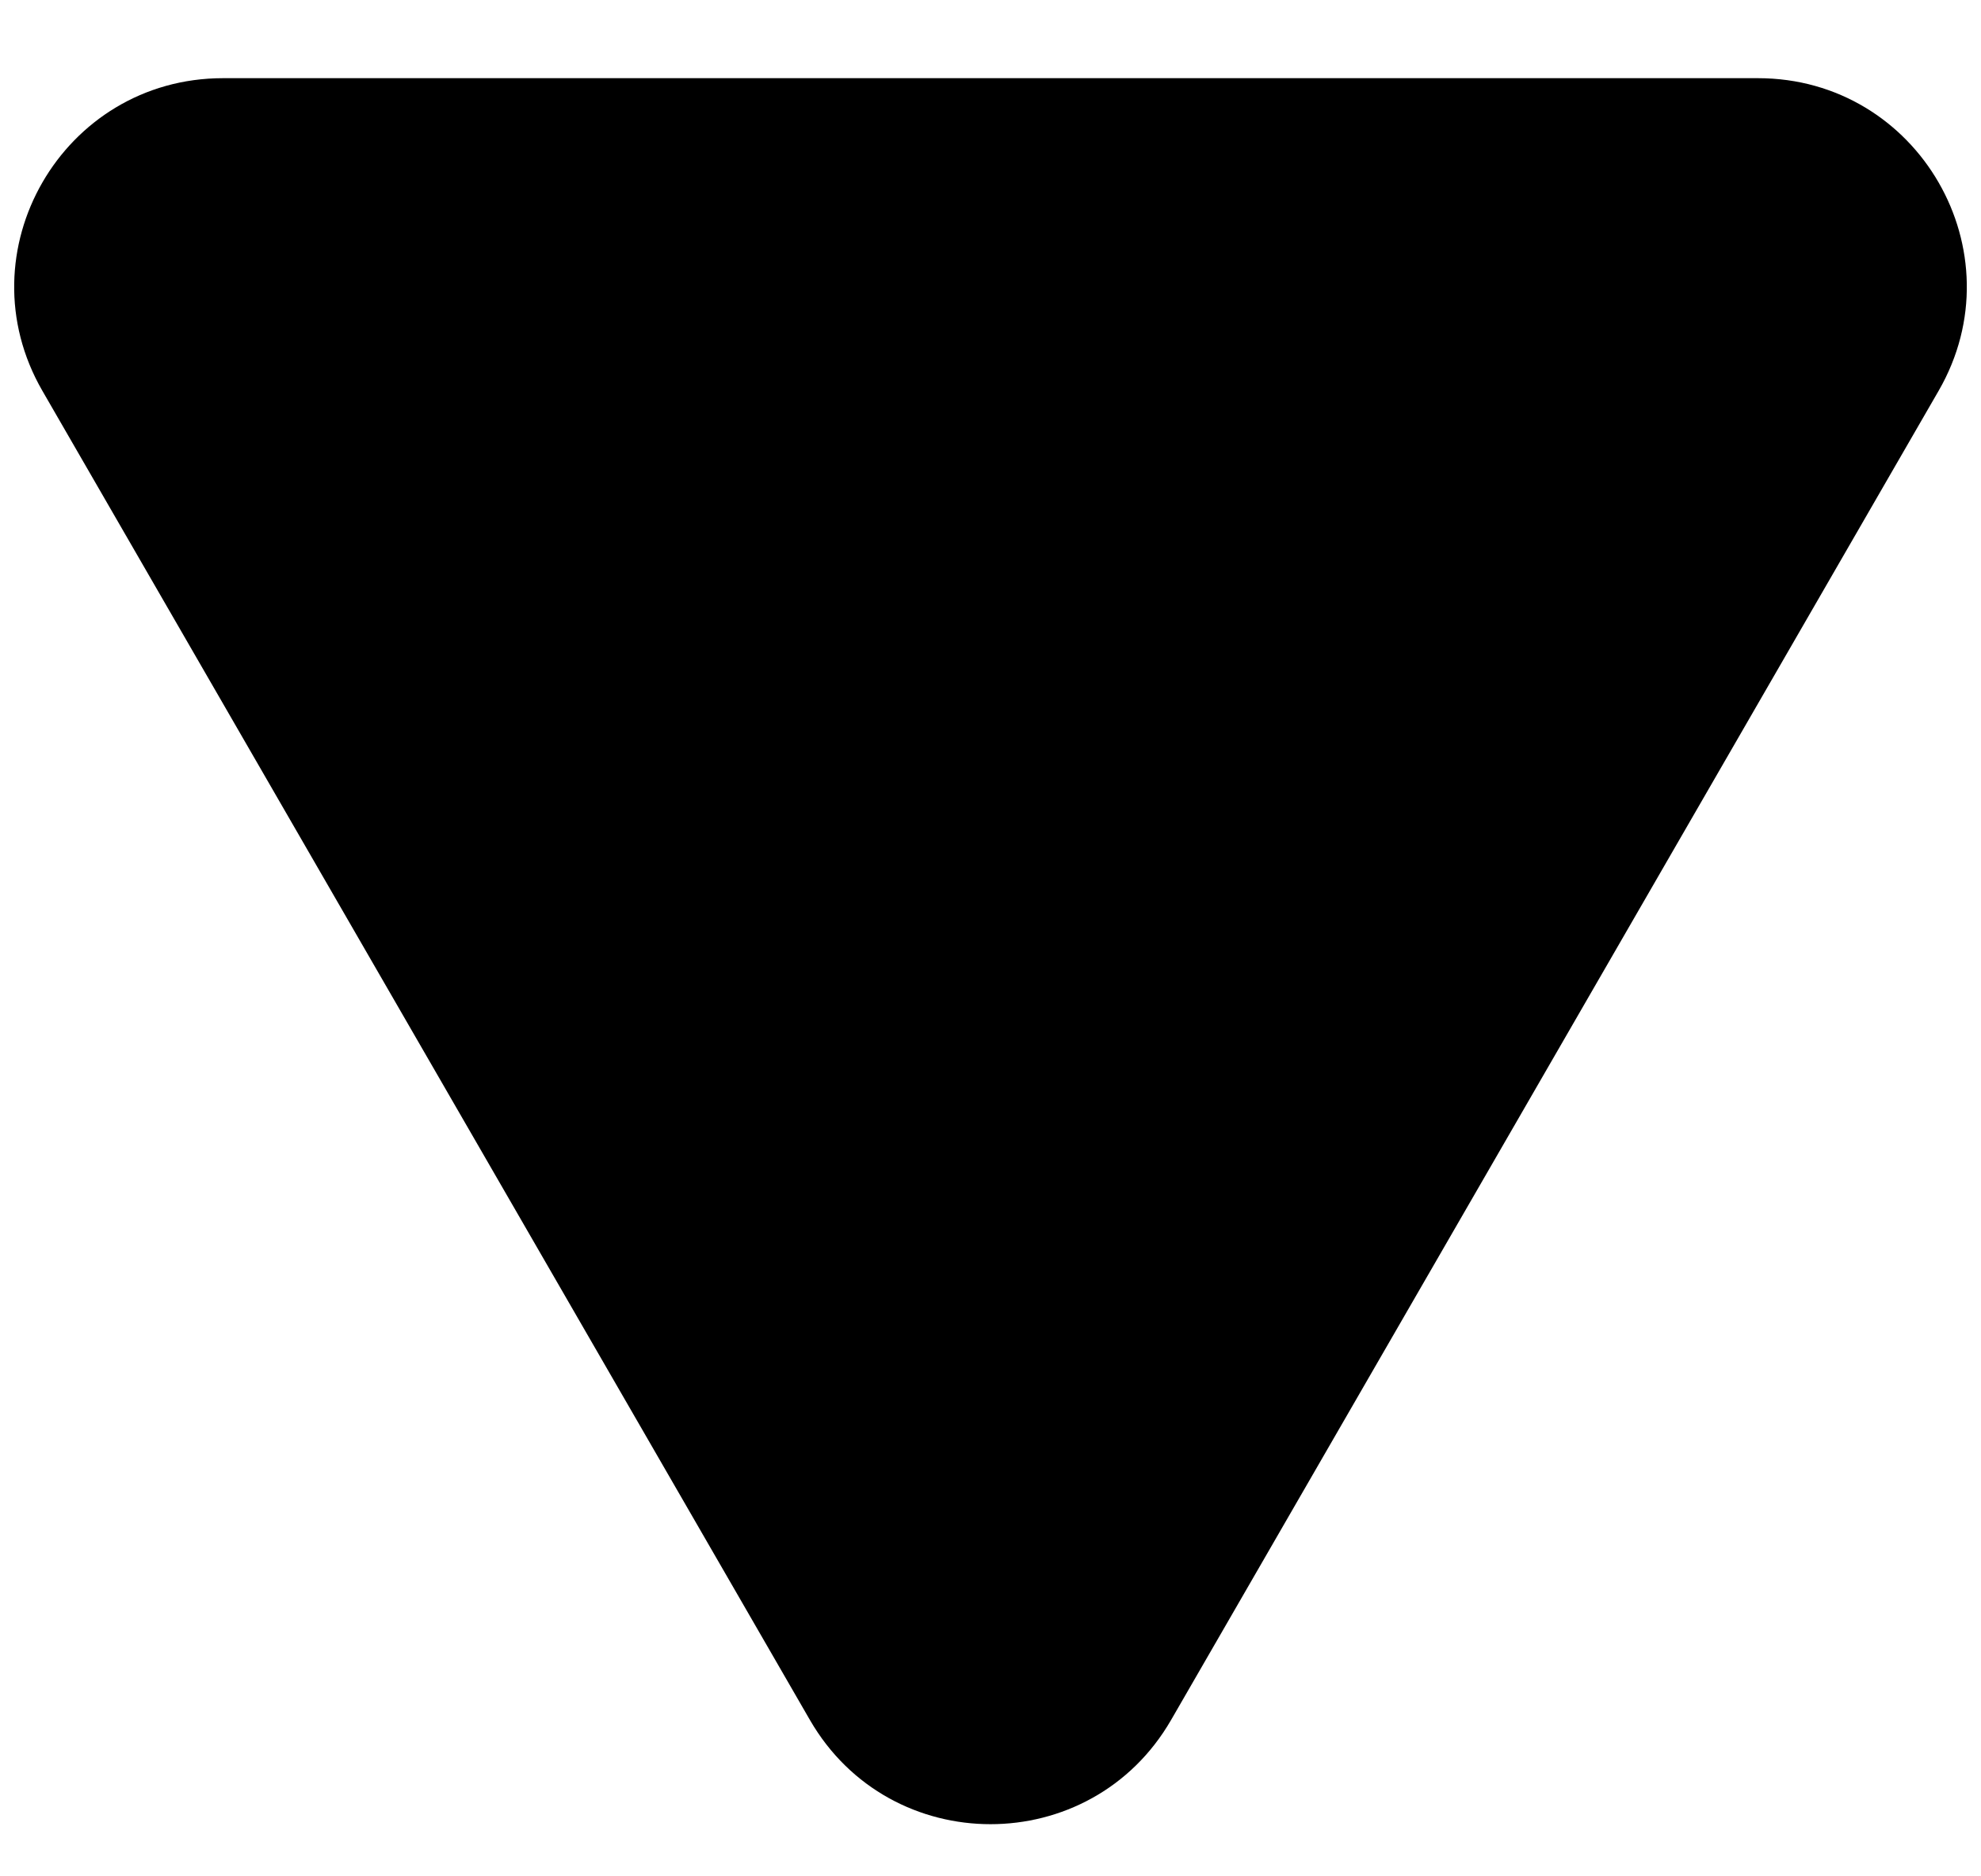 <svg width="19" height="18" viewBox="0 0 19 18" fill="none" xmlns="http://www.w3.org/2000/svg">
<path d="M11.232 16.5C10.462 17.833 8.538 17.833 7.768 16.5L0.407 3.75C-0.363 2.417 0.599 0.75 2.139 0.75H16.861C18.401 0.75 19.363 2.417 18.593 3.75L11.232 16.5Z" fill="black"/>
</svg>
